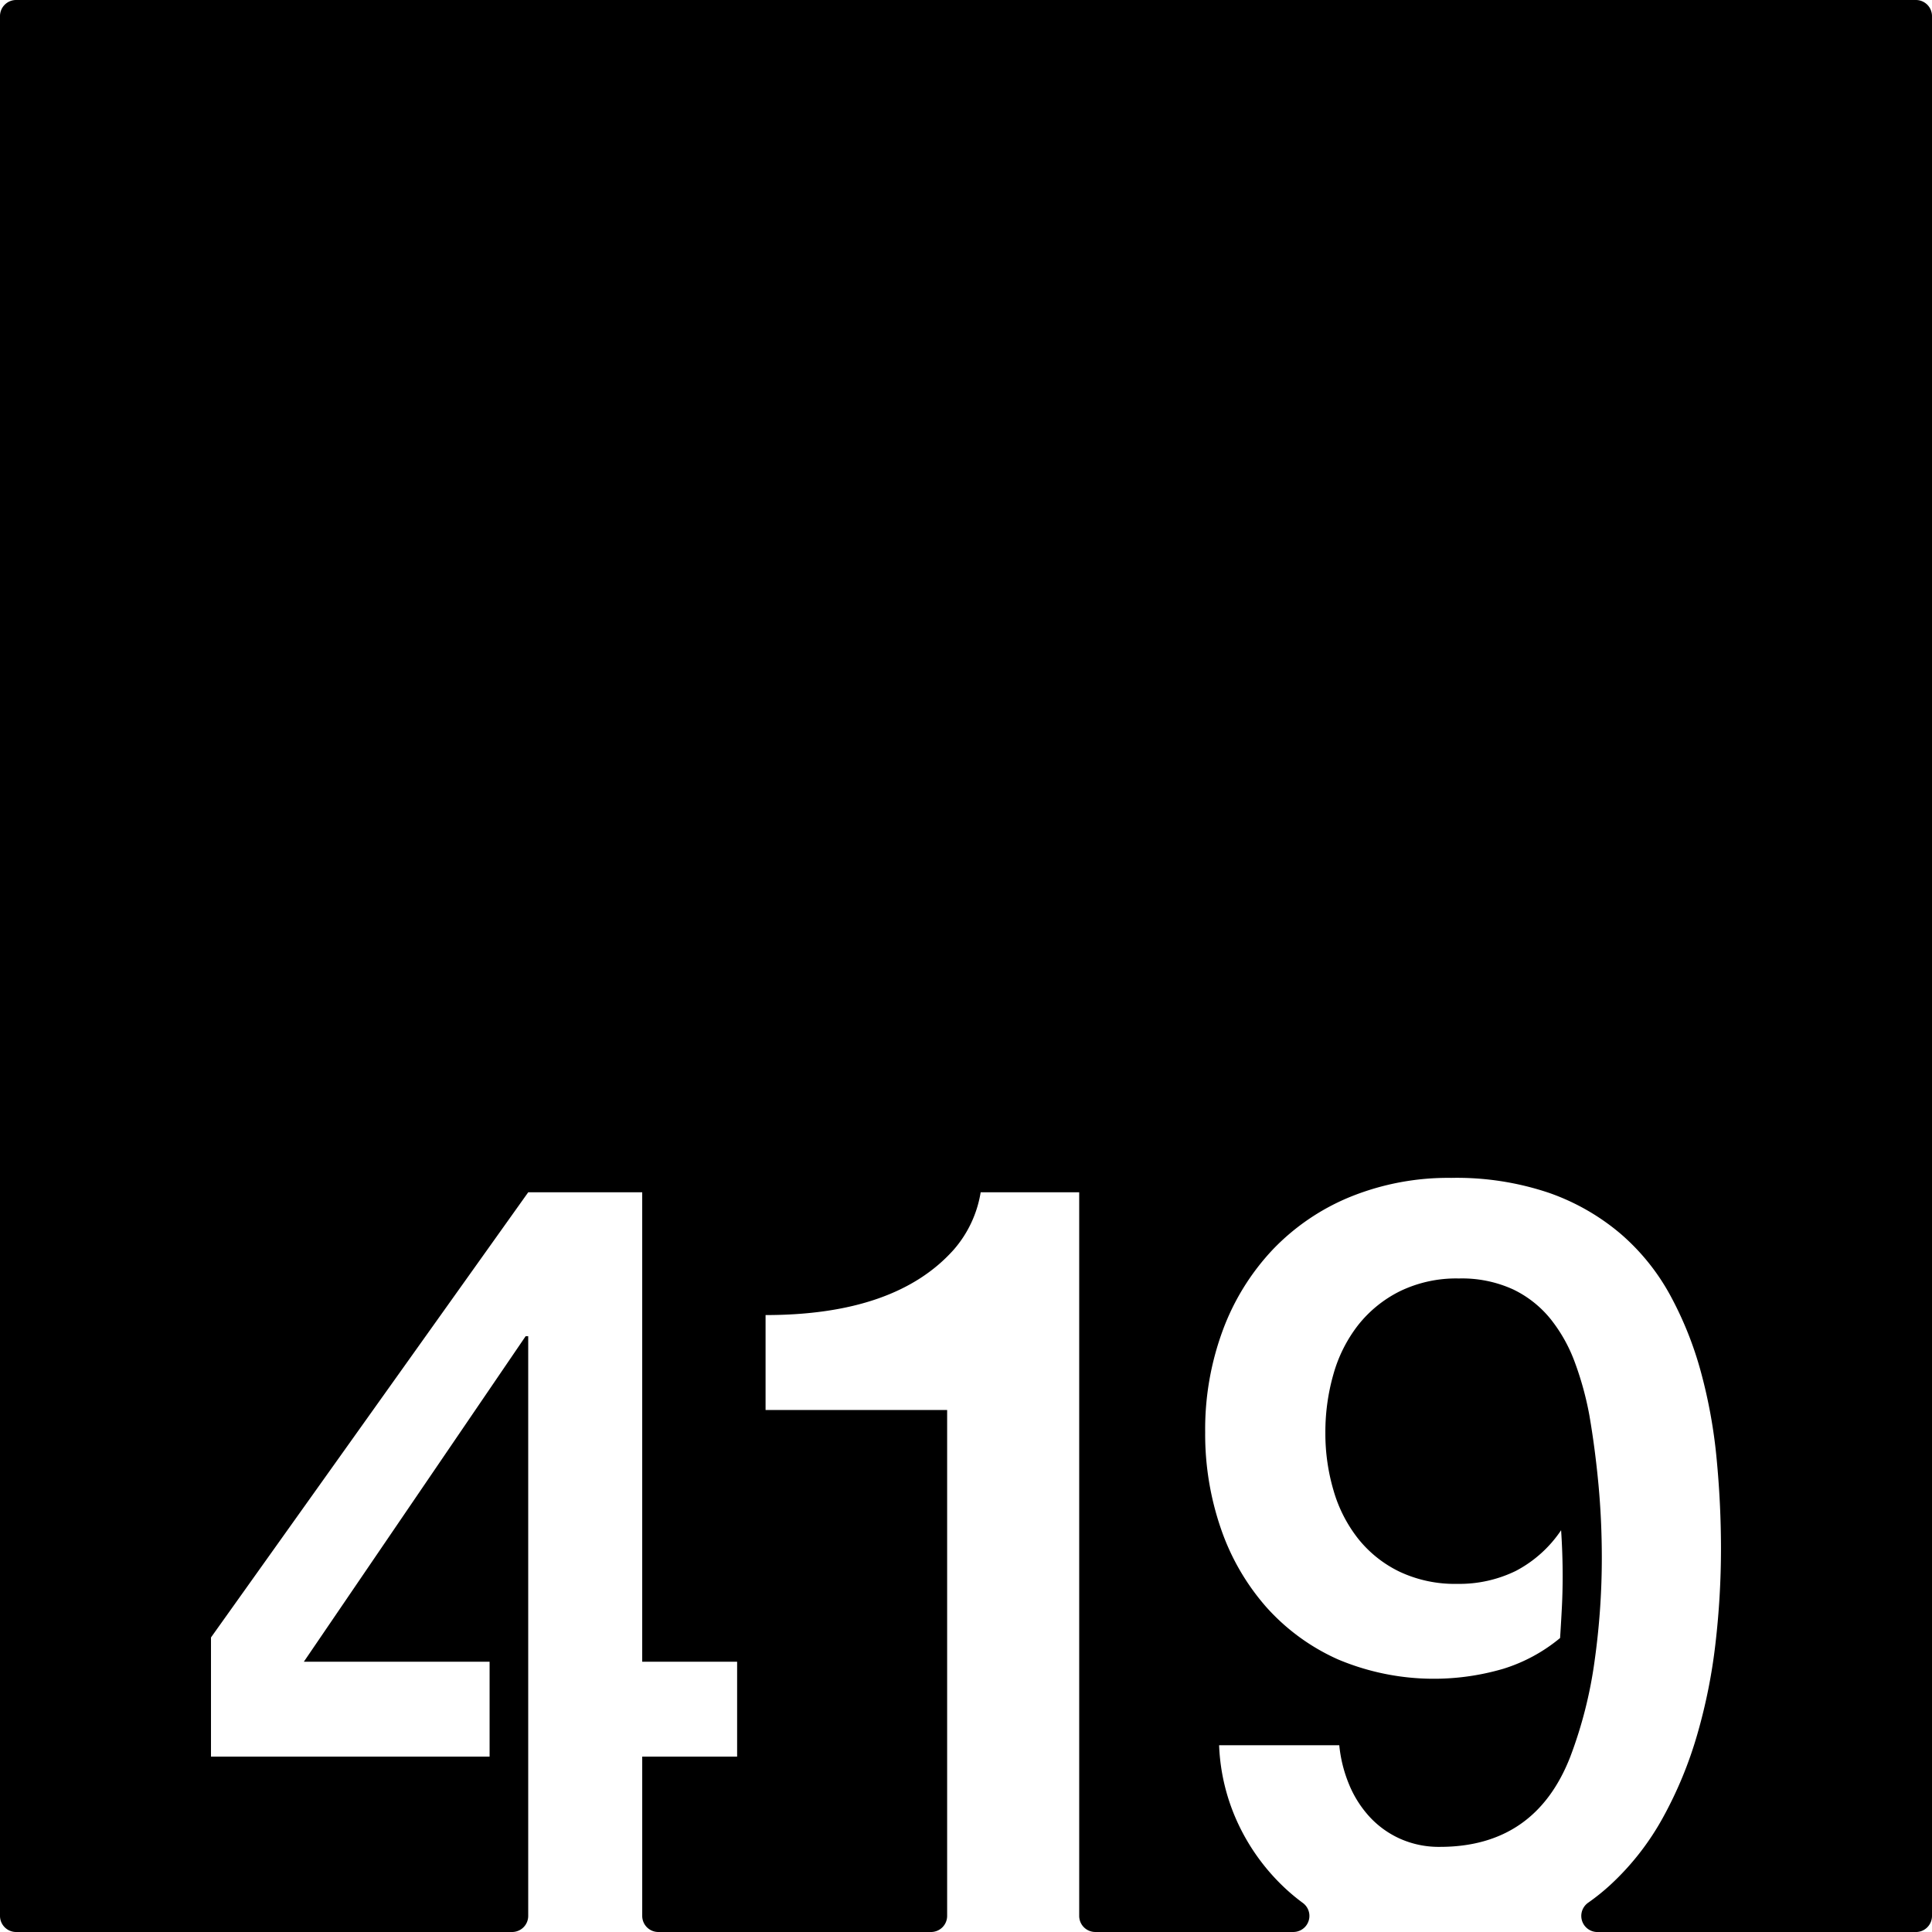 <svg xmlns="http://www.w3.org/2000/svg" width="120mm" height="120mm" viewBox="0 0 340.158 340.158">
  <g id="Zimmernummer">
      <g id="Z-03-419">
        <path fill="#000000" stroke="none" d="M337.323,0H2.835A2.835,2.835,0,0,0,0,2.835V337.323a2.835,2.835,0,0,0,2.835,2.835H90.167A2.834,2.834,0,0,0,93,337.324V235.262h-.454L53.5,292.568h32.7v16.711H37.147V288.3L93,209.922h20.071v82.646h16.711v16.711H113.073v28.045a2.834,2.834,0,0,0,2.835,2.834h48.016a2.835,2.835,0,0,0,2.835-2.834V248.248H134.79V231.537q22.887,0,33.149-11.533a20.3,20.3,0,0,0,4.723-10.082h17.347v127.4a2.834,2.834,0,0,0,2.834,2.834h34.868a2.831,2.831,0,0,0,1.661-5.123,35.315,35.315,0,0,1-2.832-2.324,37.073,37.073,0,0,1-8.356-11.217,35.768,35.768,0,0,1-3.542-14.213H235.8a24.076,24.076,0,0,0,1.726,6.9,19.212,19.212,0,0,0,3.633,5.722,16.457,16.457,0,0,0,5.4,3.86,16.748,16.748,0,0,0,6.947,1.408q16.8,0,22.978-15.895a76.79,76.79,0,0,0,4.269-16.847,129.966,129.966,0,0,0,1.271-18.118q0-6.629-.59-12.943t-1.59-12.123a56,56,0,0,0-2.543-9.31,27.254,27.254,0,0,0-4.314-7.719A19.075,19.075,0,0,0,266.365,227a21.675,21.675,0,0,0-9.491-1.906,22.732,22.732,0,0,0-10.445,2.269,21.68,21.68,0,0,0-7.356,6,25.108,25.108,0,0,0-4.313,8.628,36.959,36.959,0,0,0-1.409,10.262,35.481,35.481,0,0,0,1.453,10.217,24.749,24.749,0,0,0,4.36,8.492,20.957,20.957,0,0,0,7.265,5.768,22.862,22.862,0,0,0,10.172,2.134,22.631,22.631,0,0,0,10.263-2.271,21.743,21.743,0,0,0,7.992-7.174q.273,4.087.273,8.082,0,2.815-.137,5.494t-.317,5.405a29.162,29.162,0,0,1-9.945,5.4,43.483,43.483,0,0,1-29.154-1.635,37.236,37.236,0,0,1-12.669-9.264,41,41,0,0,1-7.946-13.759,50.944,50.944,0,0,1-2.771-16.983,50.2,50.2,0,0,1,3.134-18.029,41.835,41.835,0,0,1,8.809-14.168,39.625,39.625,0,0,1,13.669-9.264,45.806,45.806,0,0,1,17.709-3.314,50.794,50.794,0,0,1,17.211,2.635,39.689,39.689,0,0,1,12.623,7.218,38.714,38.714,0,0,1,8.719,10.809,62.456,62.456,0,0,1,5.4,13.486,90.352,90.352,0,0,1,2.769,15.258q.772,7.992.772,15.985a144.6,144.6,0,0,1-.954,16.439,97.349,97.349,0,0,1-3.223,16.166A71.105,71.105,0,0,1,292.793,320a46.752,46.752,0,0,1-9.309,11.9,37.953,37.953,0,0,1-3.831,3.079,2.837,2.837,0,0,0,1.585,5.184h56.085a2.834,2.834,0,0,0,2.835-2.834V2.835A2.835,2.835,0,0,0,337.323,0Z"/>
      </g>
    </g>
</svg>

